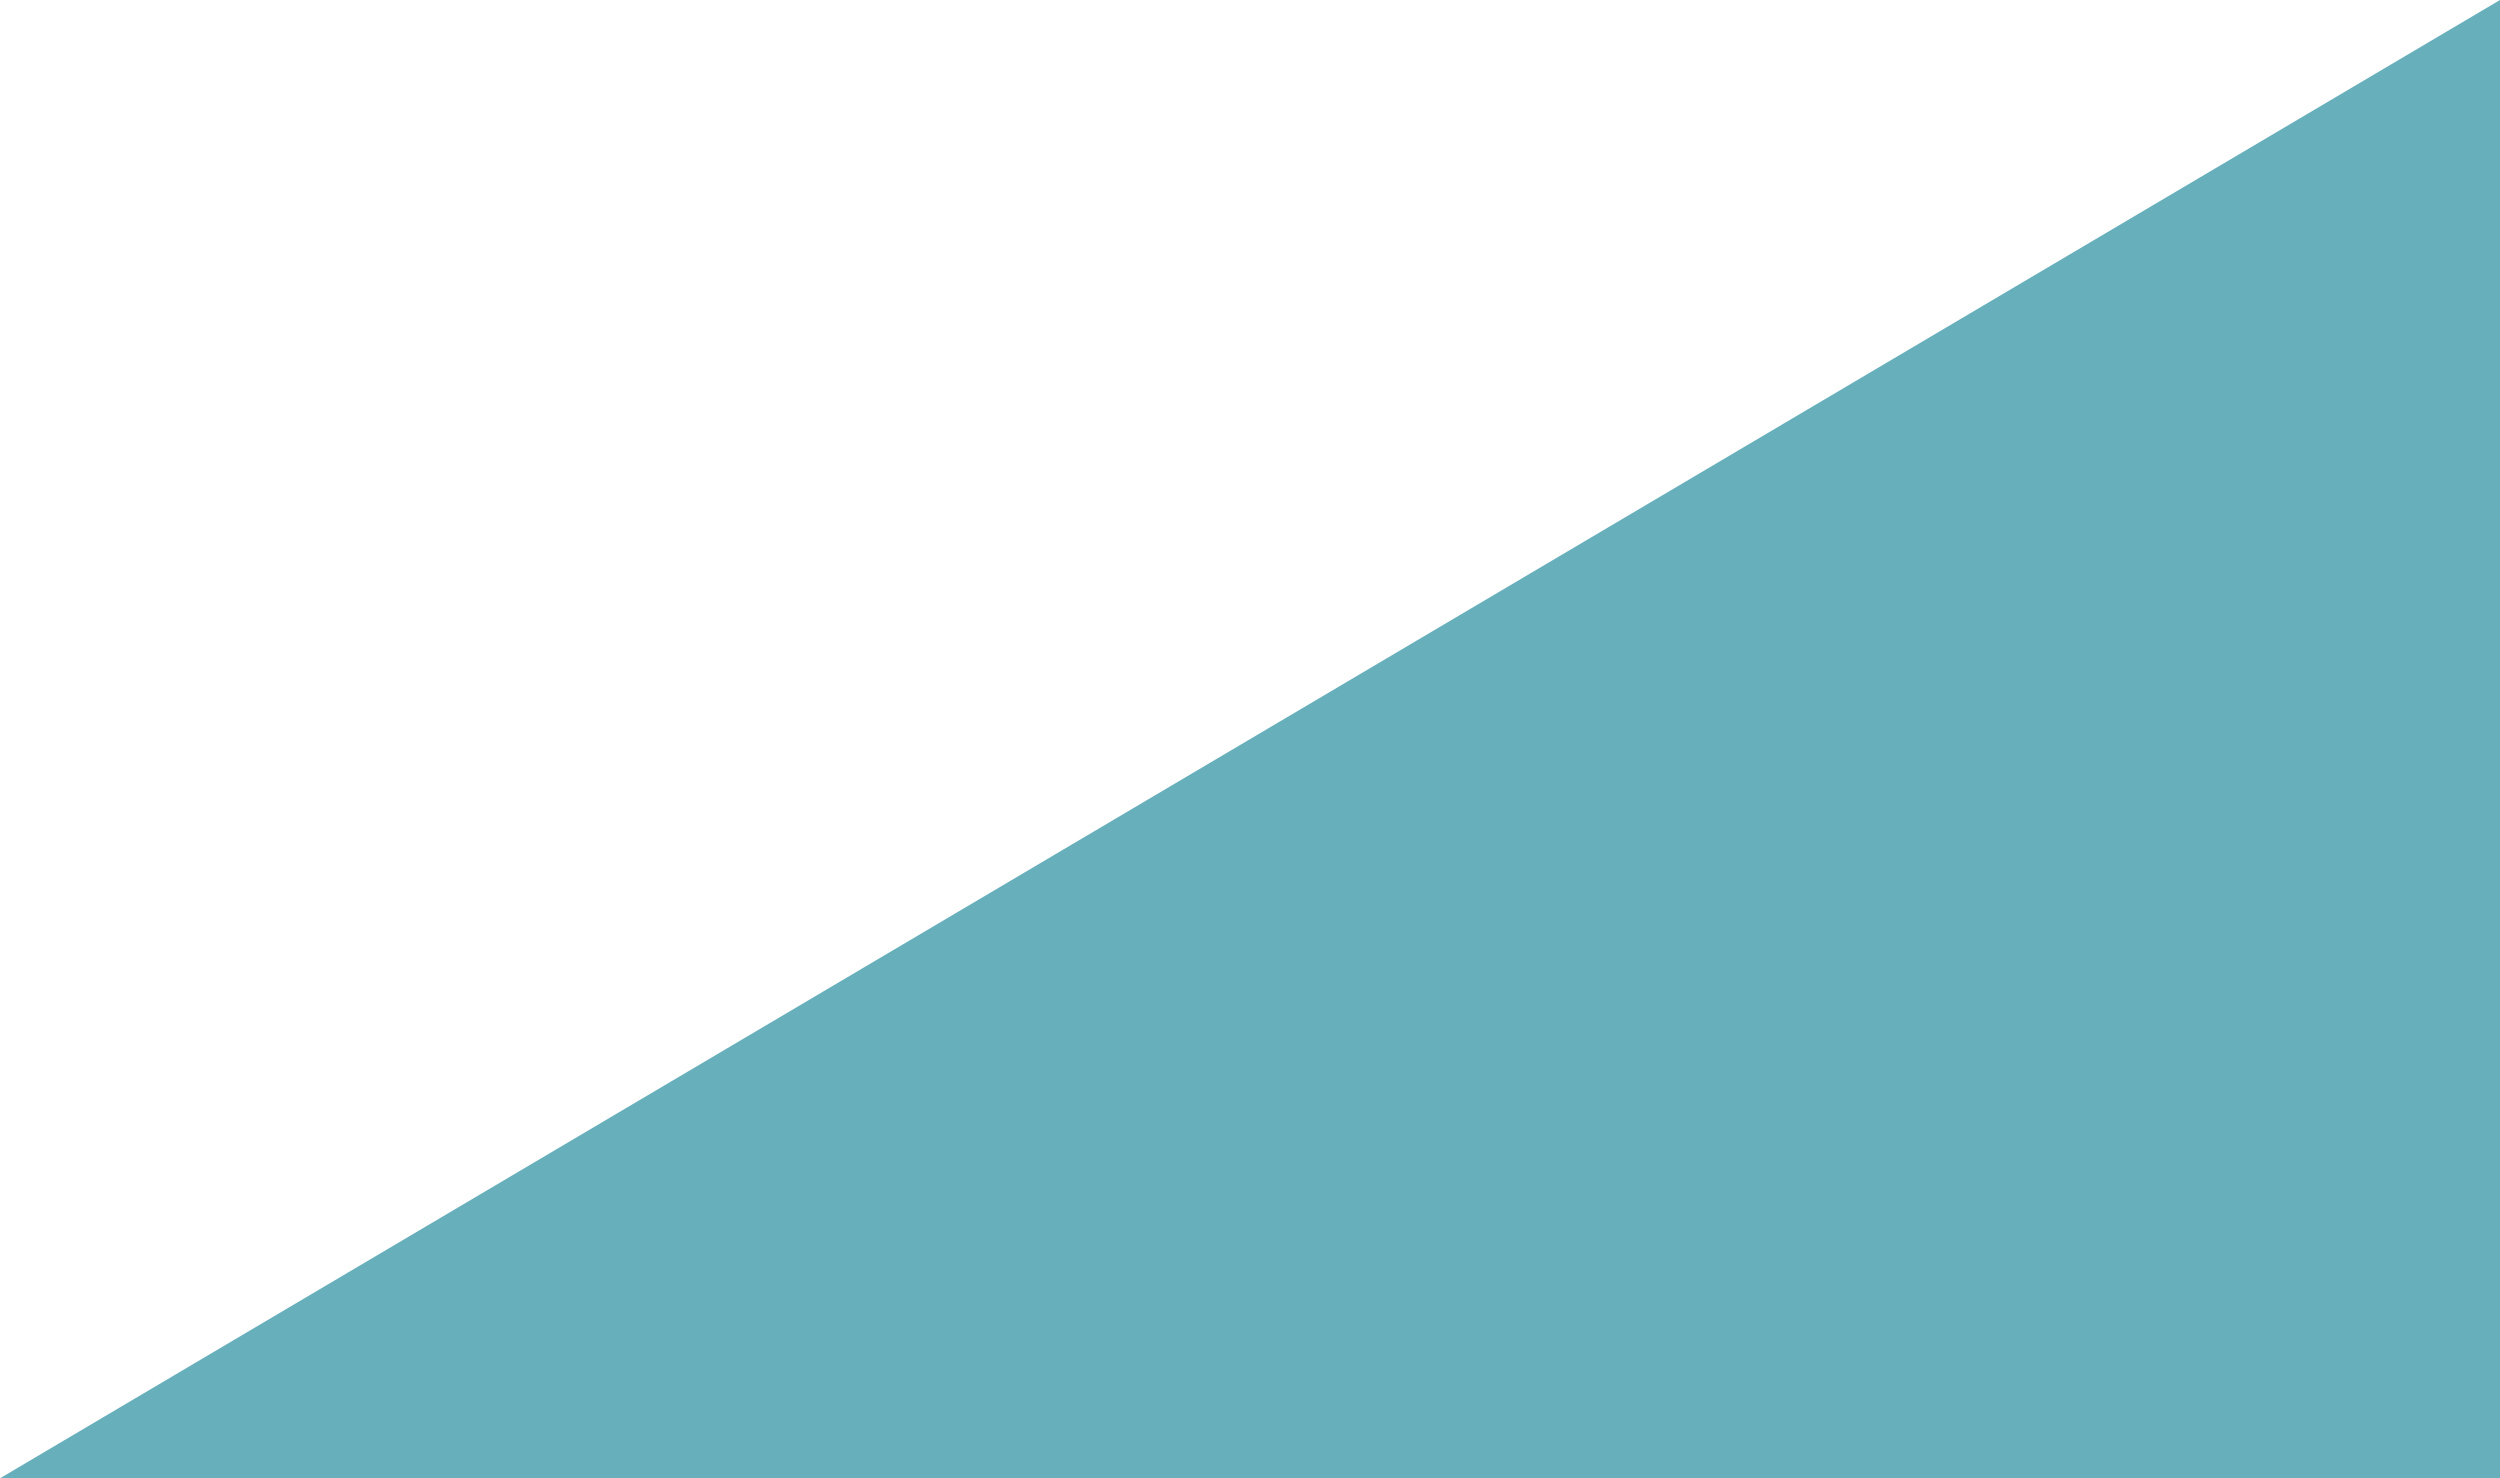 <?xml version="1.0" encoding="utf-8"?>
<!-- Generator: Adobe Illustrator 16.0.0, SVG Export Plug-In . SVG Version: 6.00 Build 0)  -->
<!DOCTYPE svg PUBLIC "-//W3C//DTD SVG 1.1//EN" "http://www.w3.org/Graphics/SVG/1.1/DTD/svg11.dtd">
<svg version="1.1" id="Capa_1" xmlns="http://www.w3.org/2000/svg" xmlns:xlink="http://www.w3.org/1999/xlink" x="0px" y="0px"
	 width="282.422px" height="167px" viewBox="0 0 282.422 167" enable-background="new 0 0 282.422 167" xml:space="preserve">
<polygon opacity="0.6" fill="#007A8E" enable-background="new    " points="282.422,0 0,167 282.422,167 "/>
</svg>
